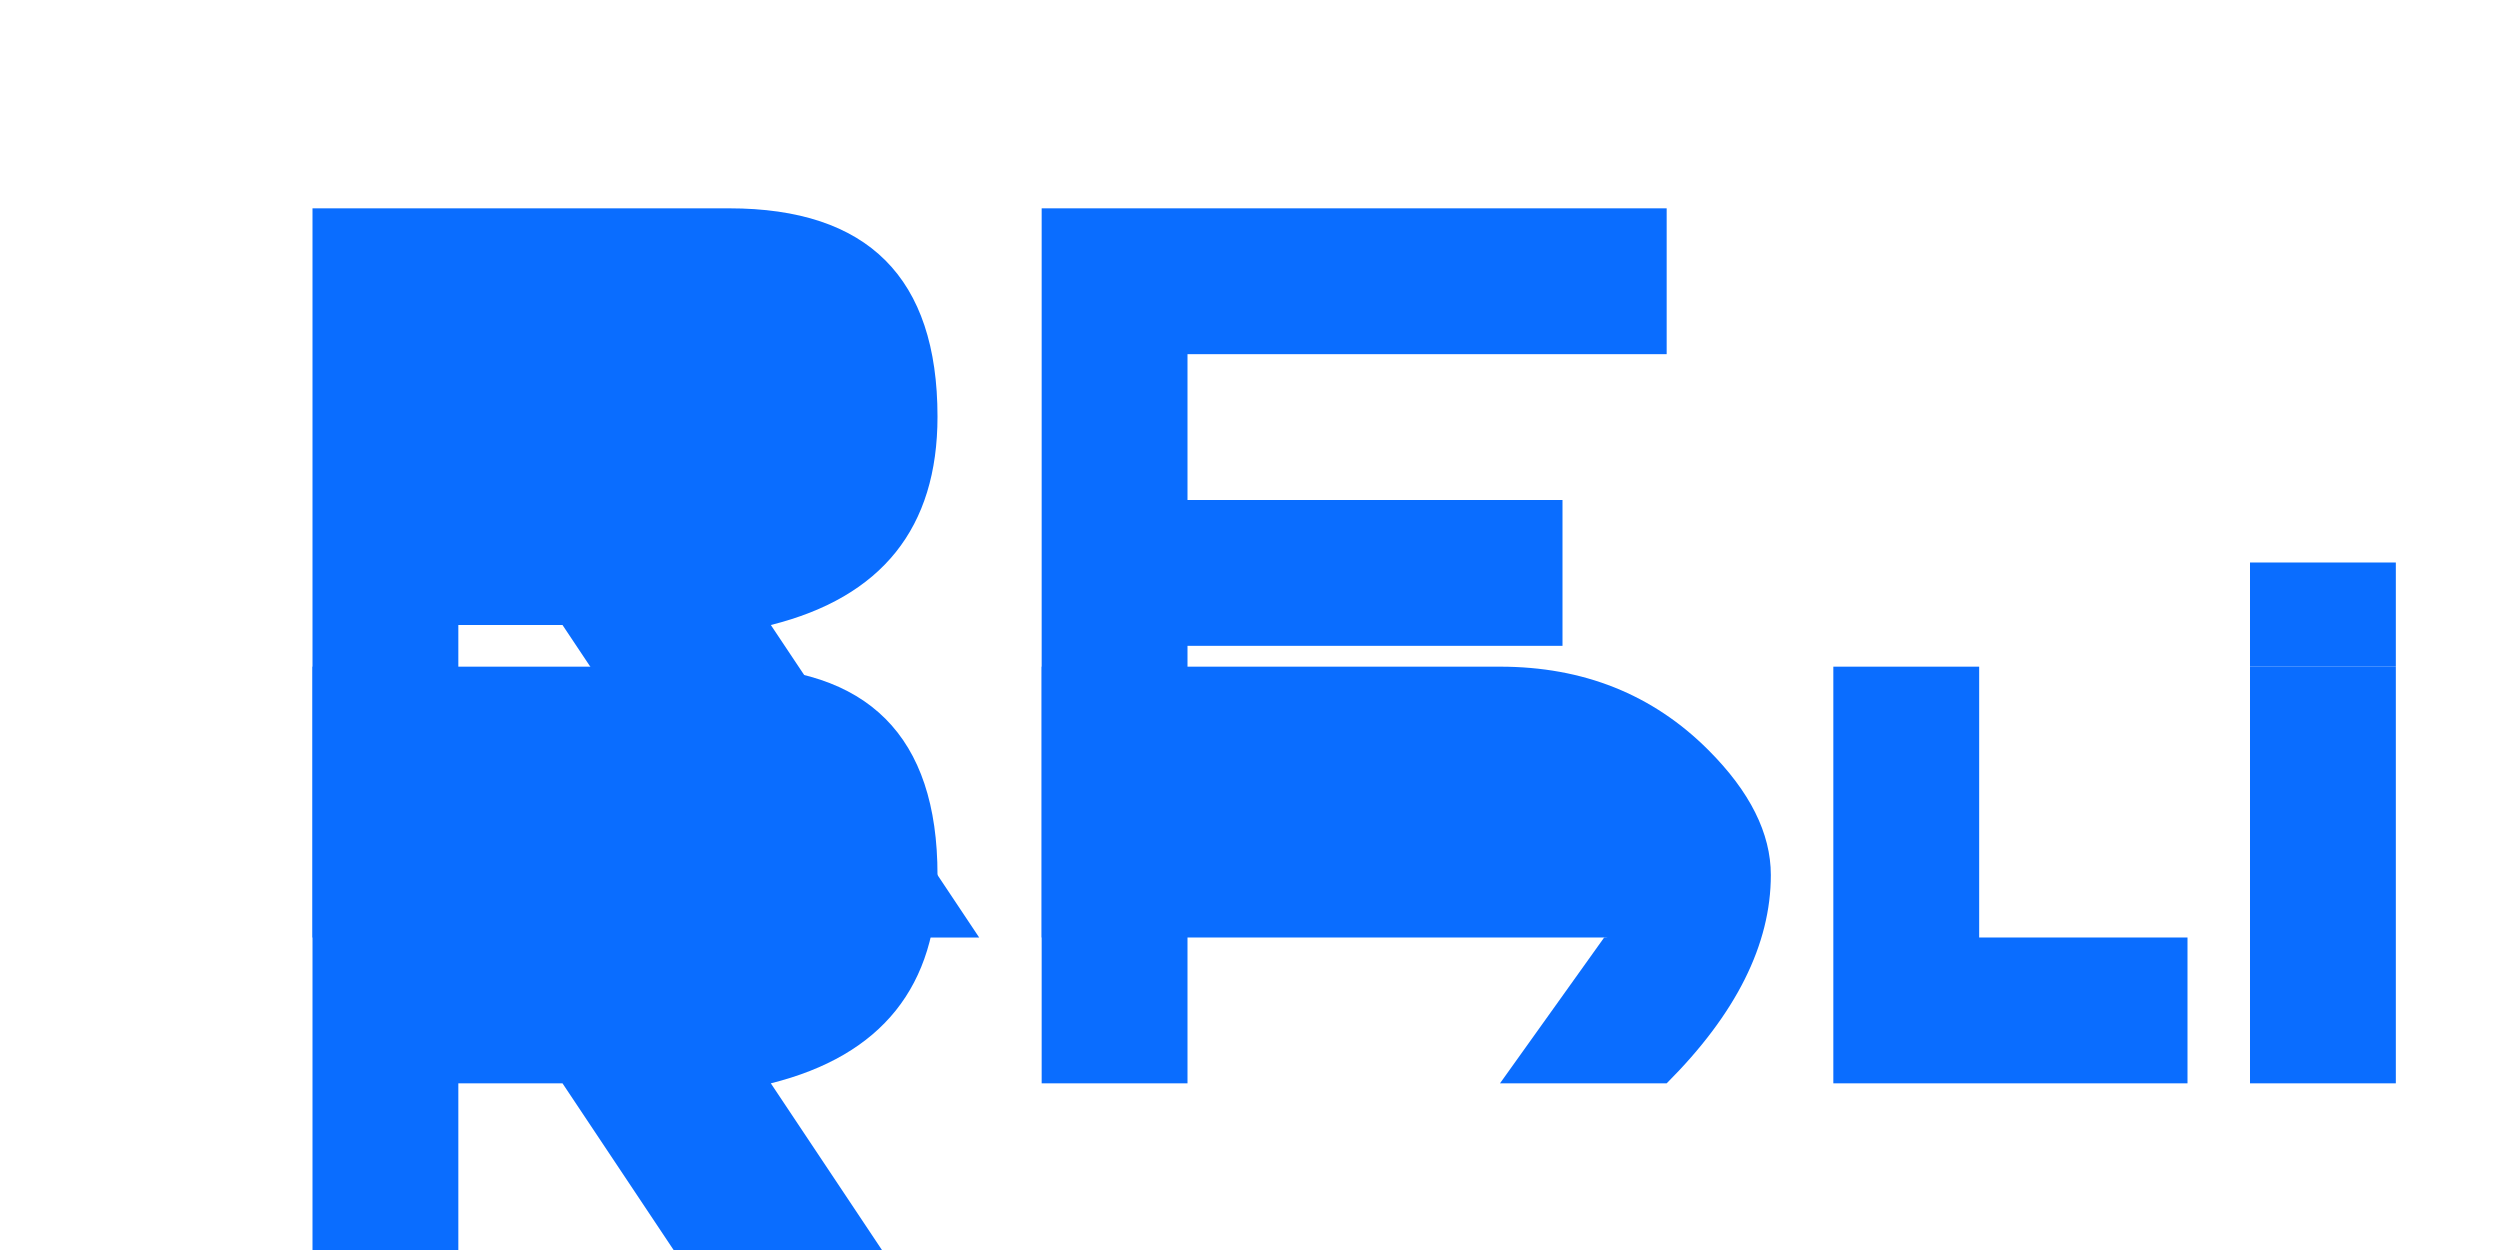 <svg width="120" height="60" viewBox="0 0 120 60" xmlns="http://www.w3.org/2000/svg">
  <path d="M15 10 H35 Q45 10, 45 20 Q45 28, 37 30 L47 45 H37 L27 30 H22 V45 H15 V10 Z" fill="#0A6DFF"/>
  <path d="M22 17 V25 H32 Q35 25, 35 21 Q35 17, 32 17 Z" fill="#0A6DFF"/>
  
  <path d="M50 10 H80 V17 H57 V24 H75 V31 H57 V38 H80 V45 H50 Z" fill="#0A6DFF"/>
  
  <path d="M15 32 H35 Q45 32, 45 42 Q45 50, 37 52 L47 67 H37 L27 52 H22 V67 H15 V32 Z" fill="#0A6DFF"/>
  <path d="M22 39 V47 H32 Q35 47, 35 43 Q35 39, 32 39 Z" fill="#0A6DFF"/>
  
  <path d="M50 32 H72 Q78 32, 82 36 Q85 39, 85 42 Q85 47, 80 52 H72 L77 45 Q78 45, 78 42 Q78 39, 72 39 H57 V52 H50 Z" fill="#0A6DFF"/>
  <path d="M88 32 H95 V45 H105 V52 H88 Z" fill="#0A6DFF"/>
  <path d="M108 32 H115 V52 H108 Z" fill="#0A6DFF"/>
  <path d="M108 27 H115 V32 H108 Z" fill="#0A6DFF"/>
</svg> 